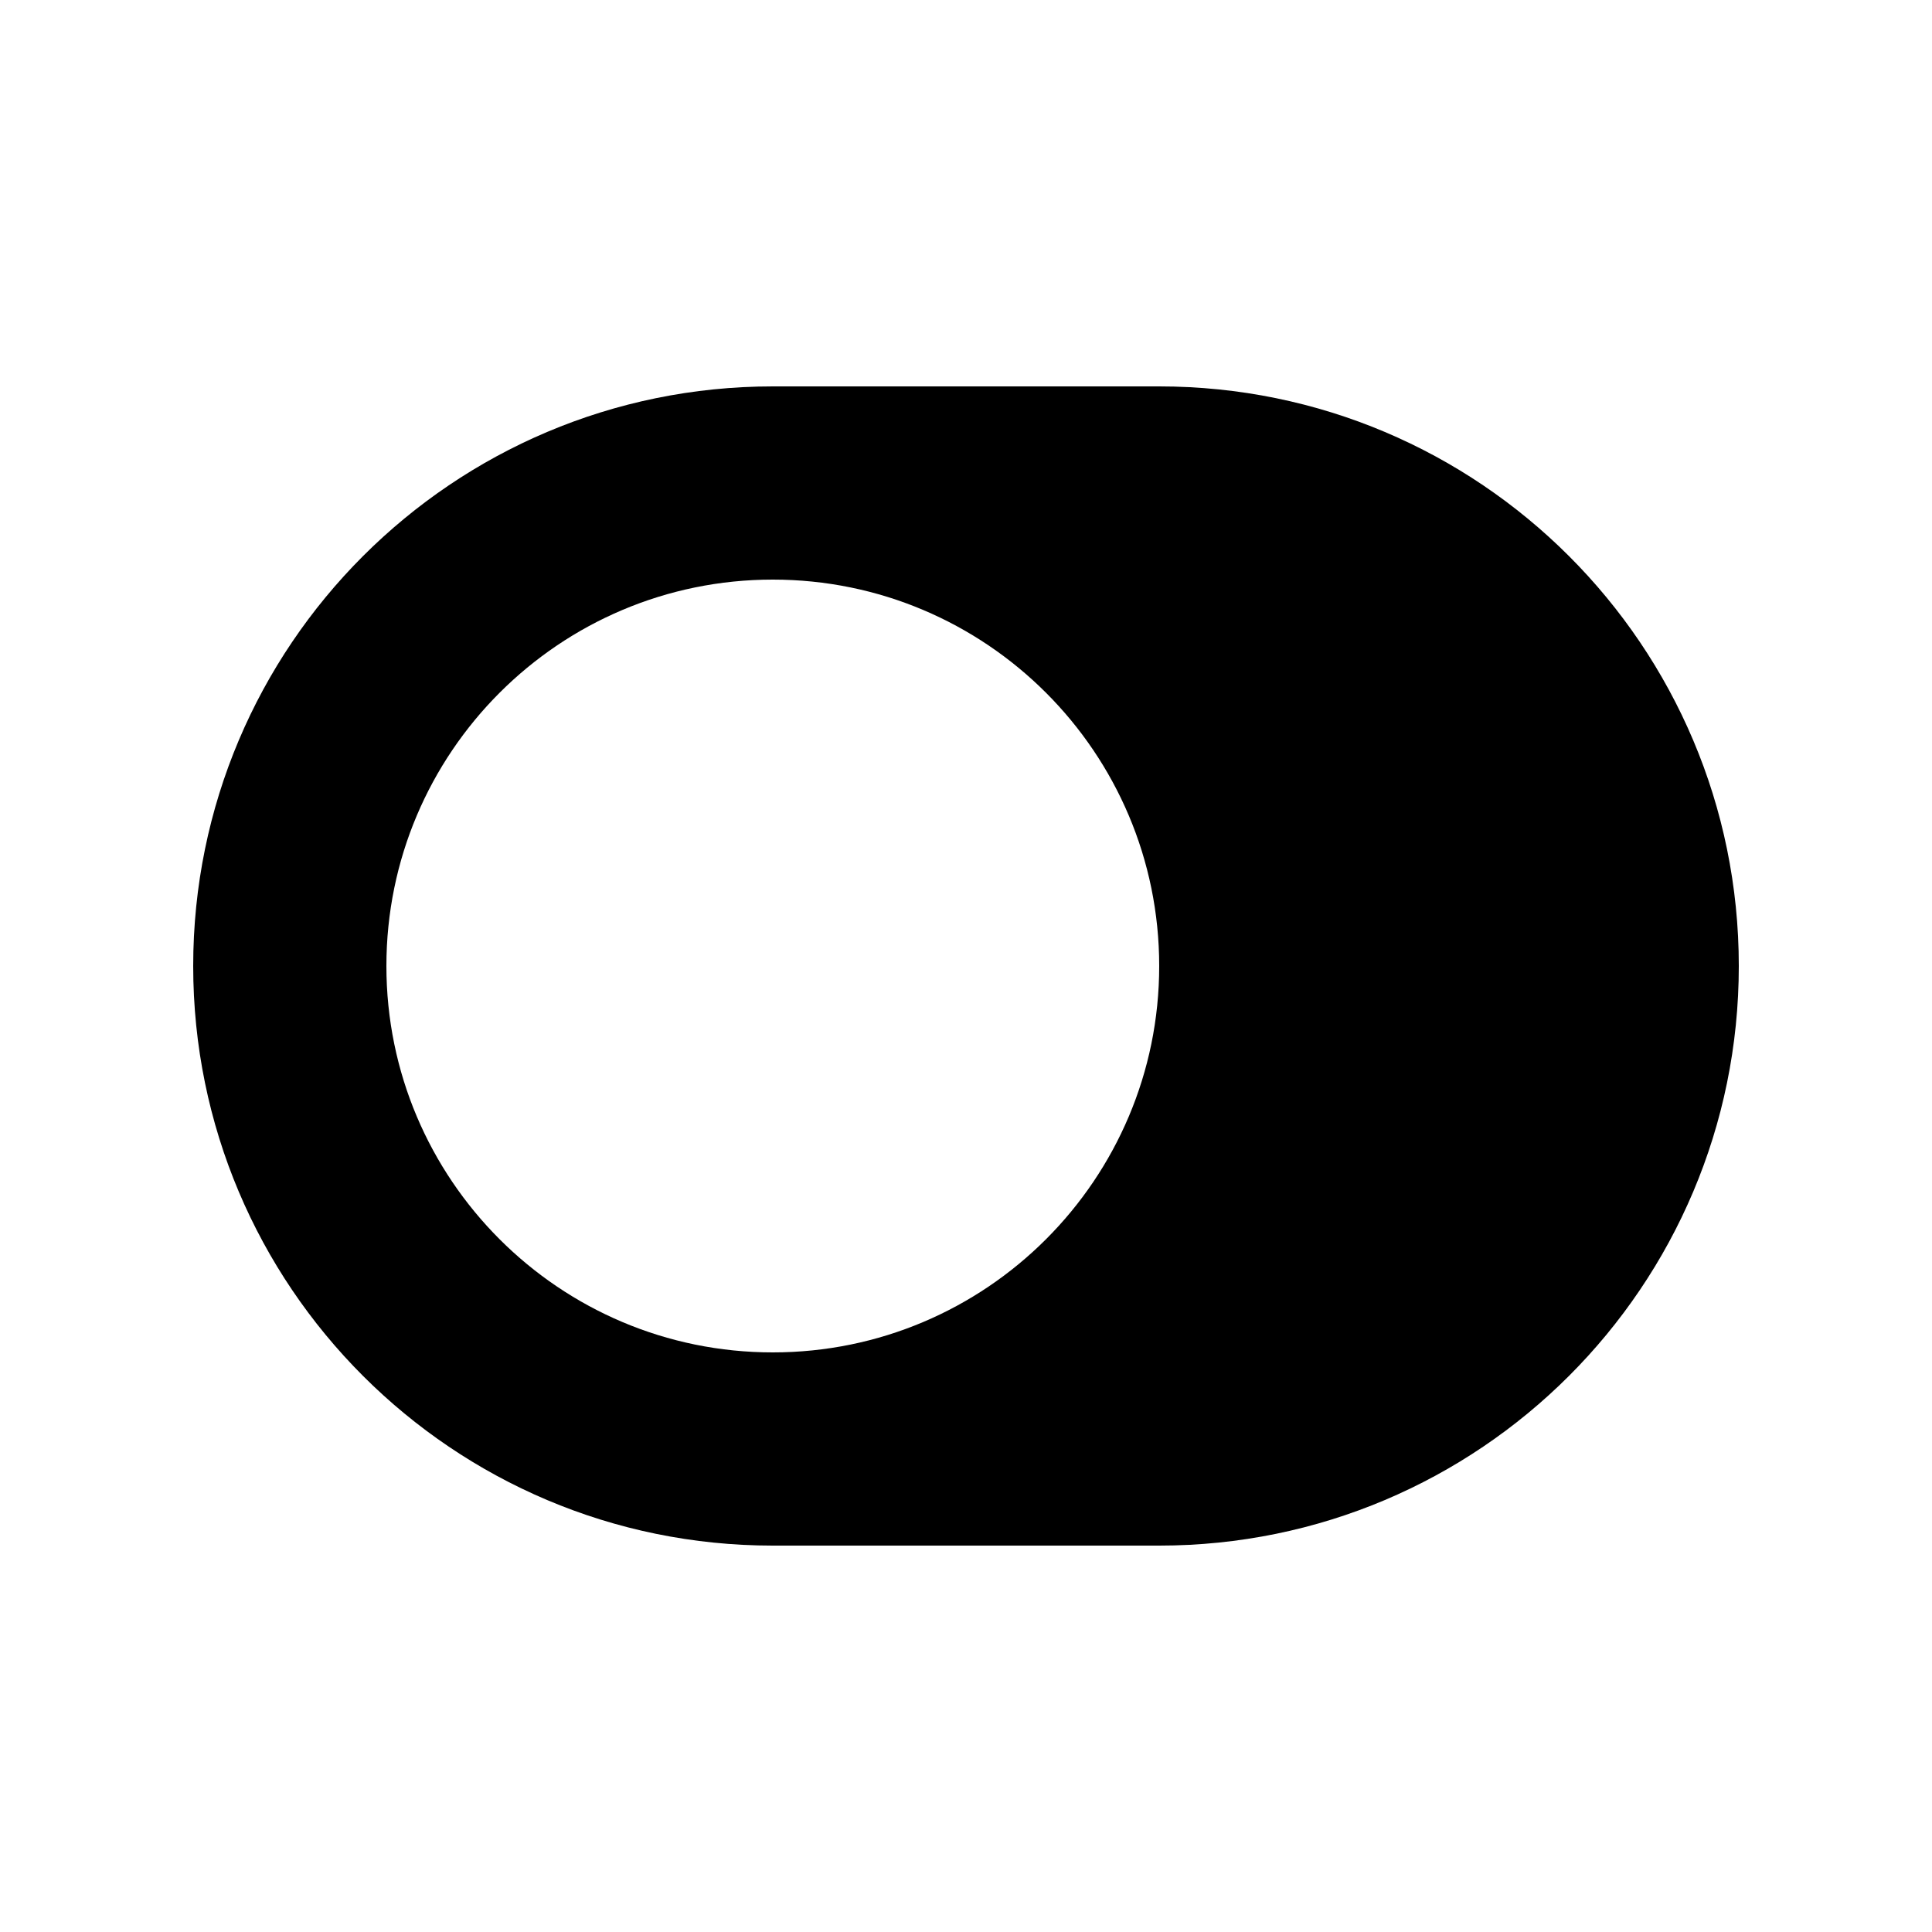 <svg xmlns="http://www.w3.org/2000/svg" viewBox="0 0 20 20"><path fill="currentColor" d="M2 10C2 6.686 4.686 4 8 4H12C15.314 4 18 6.686 18 10C18 13.314 15.314 16 12 16H8C4.686 16 2 13.314 2 10ZM8 14C10.209 14 12 12.209 12 10C12 7.791 10.209 6 8 6C5.791 6 4 7.791 4 10C4 12.209 5.791 14 8 14Z"/></svg>

